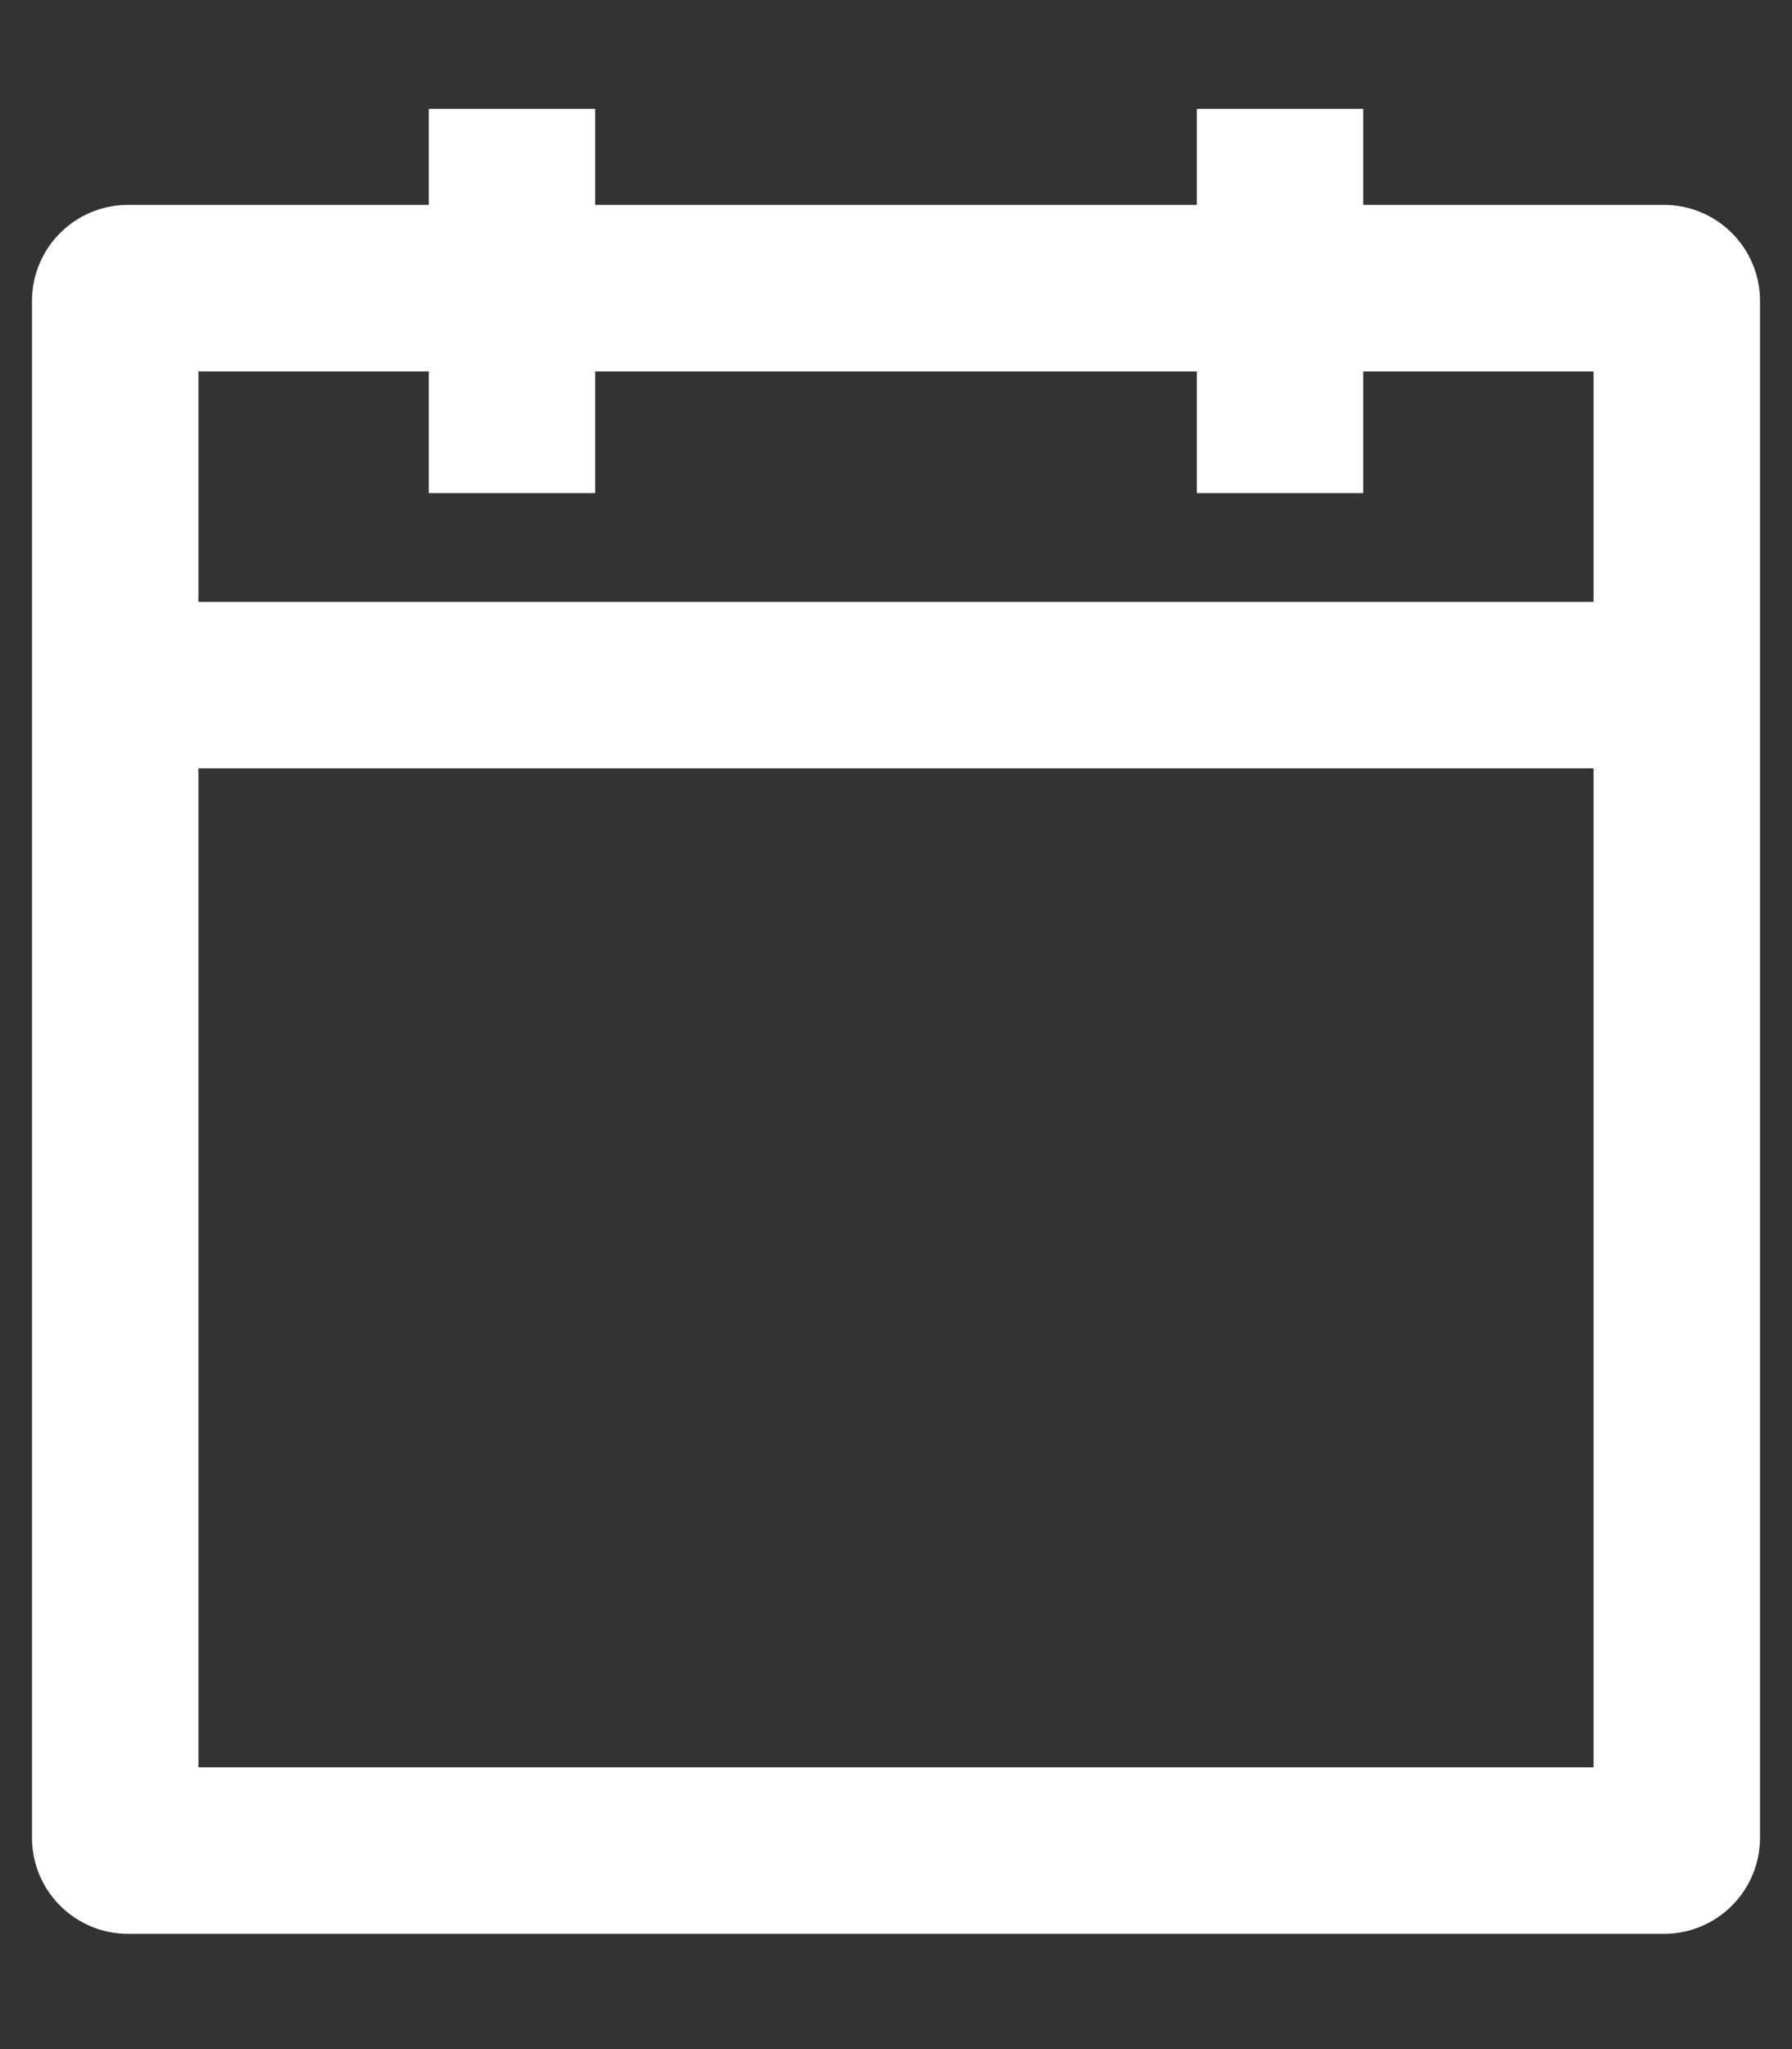 <svg width="14" height="16" viewBox="0 0 14 16" fill="none" xmlns="http://www.w3.org/2000/svg">
<rect x="0" y="0" width="14" height="16" fill="#333333" stroke="none"/>
<path d="M9.35 1.6H4.65V0.85H3.35V1.6H1C0.586 1.6 0.25 1.935 0.25 2.35V14.35C0.25 14.764 0.586 15.1 1 15.1H13C13.414 15.1 13.75 14.764 13.75 14.35V2.35C13.75 1.935 13.414 1.6 13 1.6H10.65V0.85H9.35V1.6ZM3.35 3.85H4.65V2.9H9.35V3.85H10.65V2.9H12.45V4.7H1.55V2.9H3.35V3.85ZM1.55 6H12.45V13.8H1.55V6Z" fill="white"/>
</svg>
